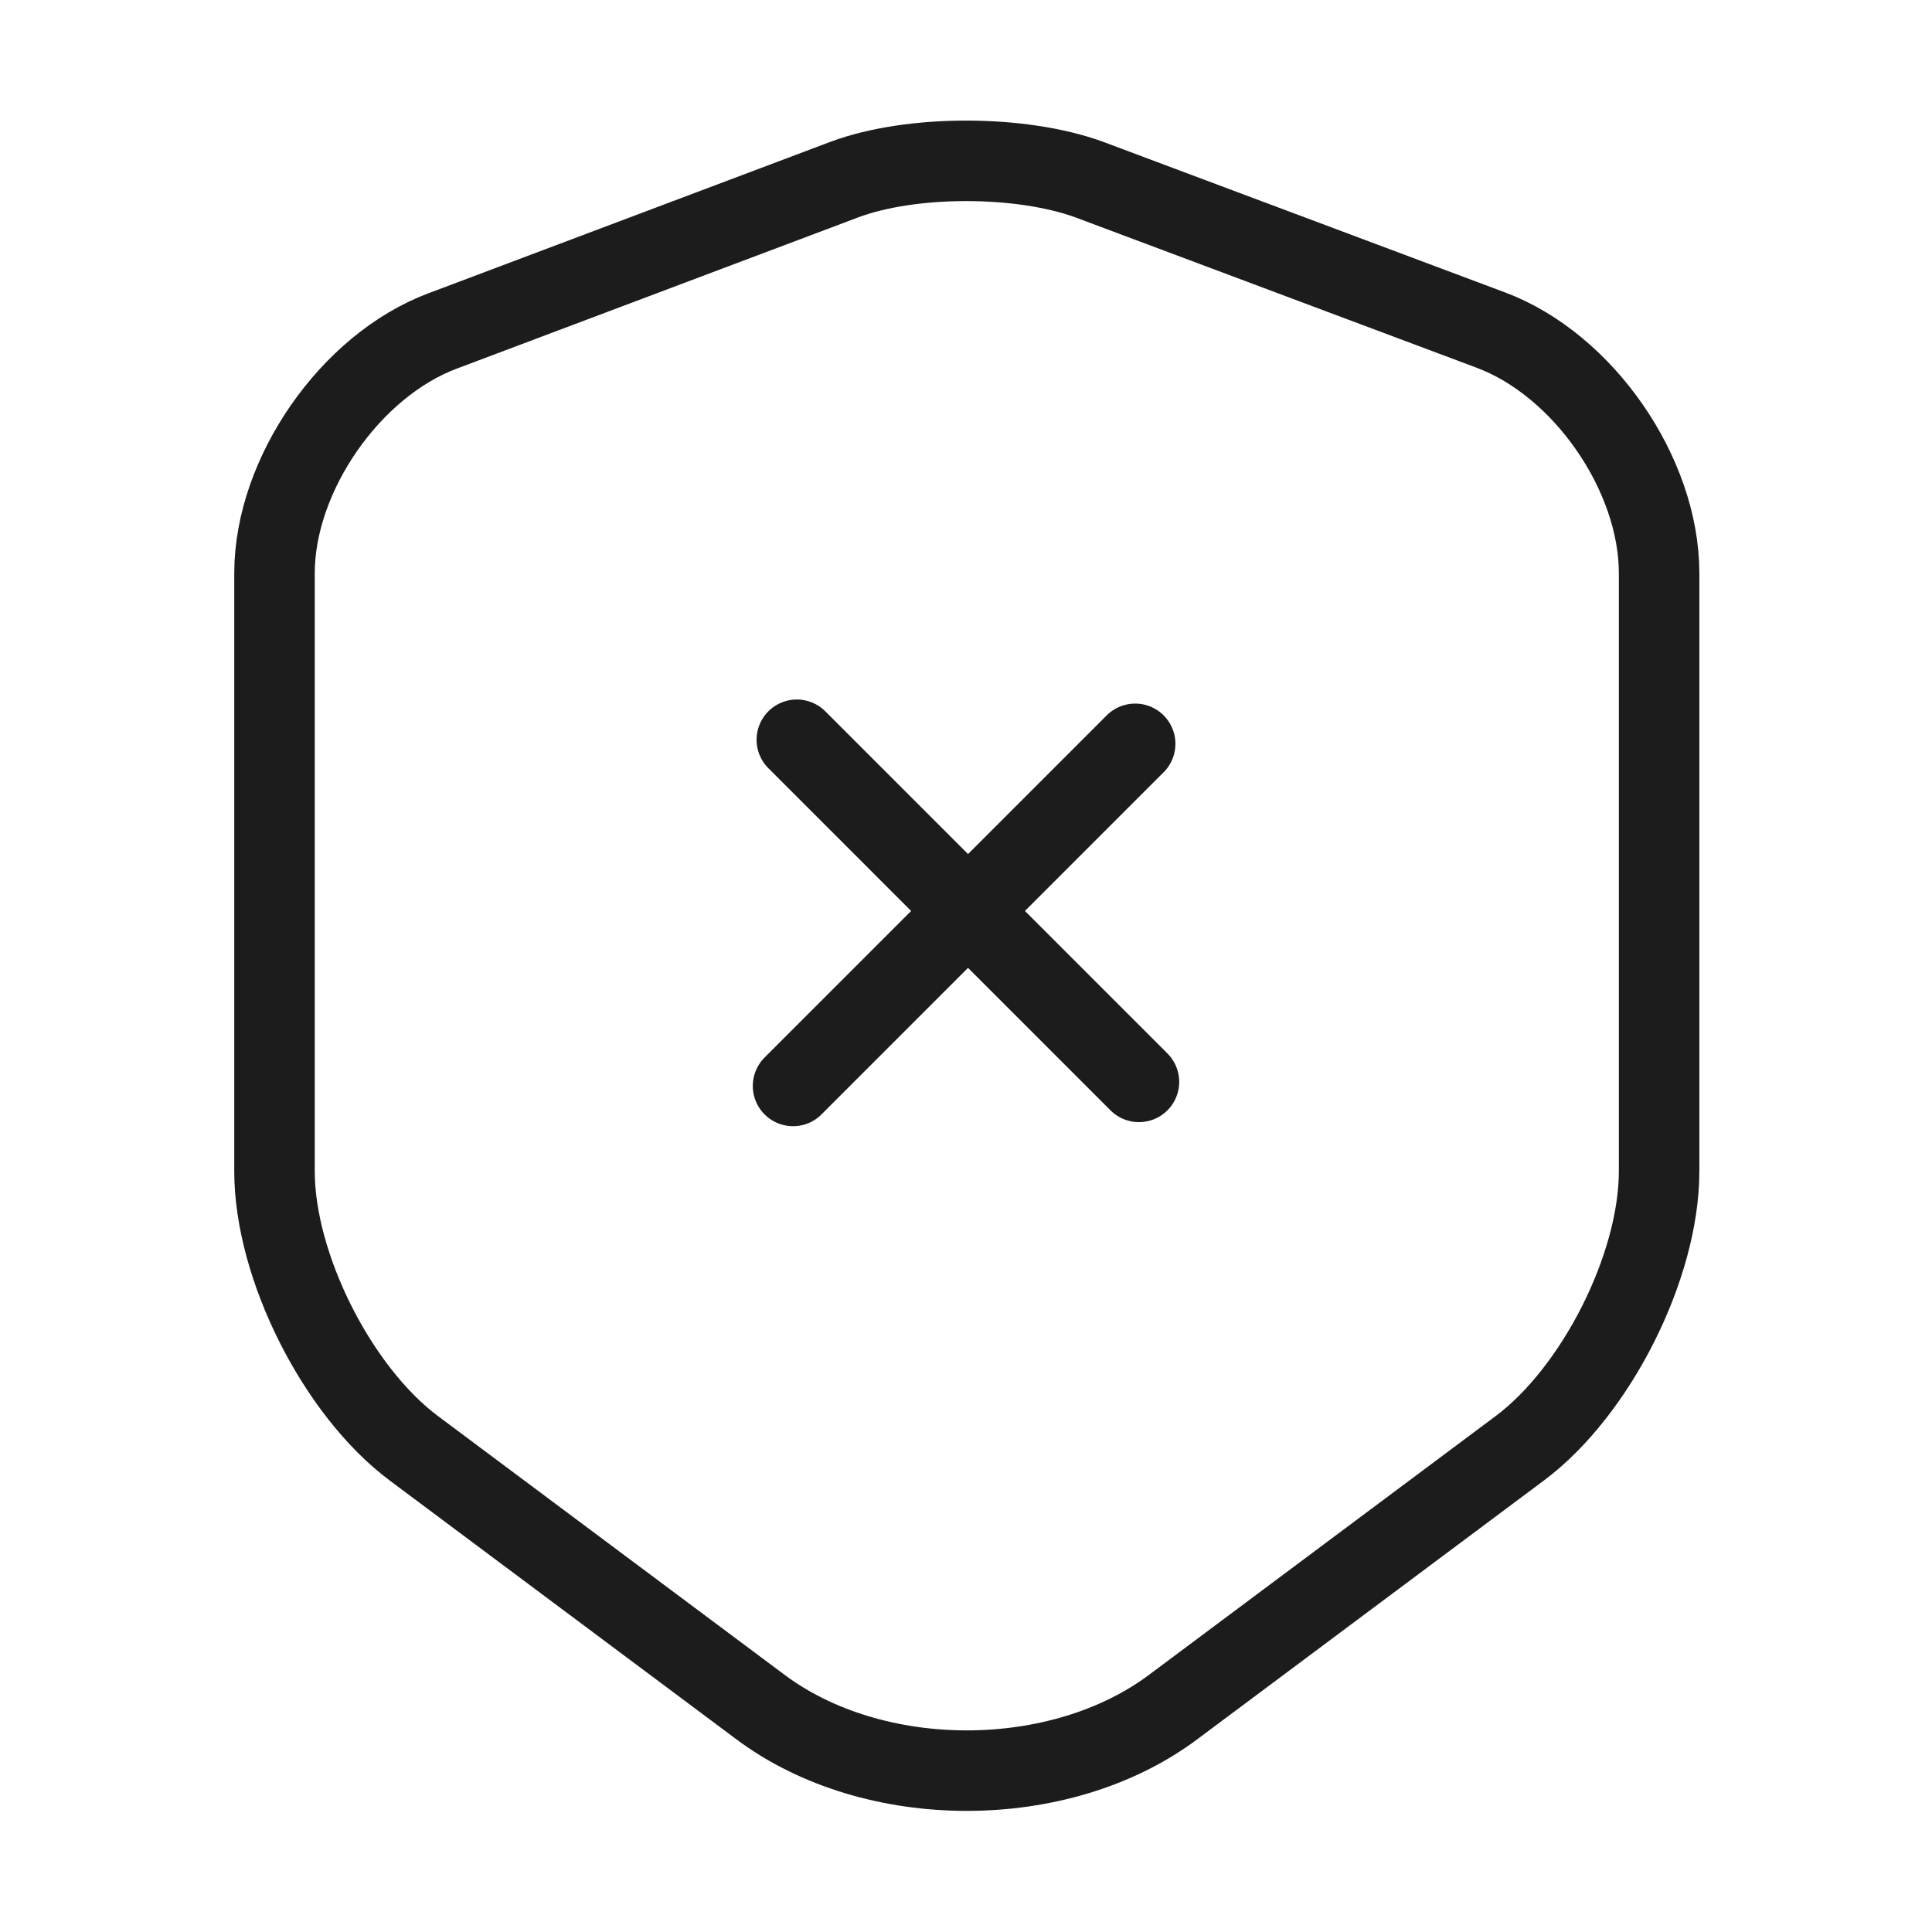 <svg width="48" height="48" viewBox="0 0 48 48" fill="none" xmlns="http://www.w3.org/2000/svg">
<path d="M20.98 4.461L11 8.221C8.7 9.081 6.82 11.801 6.82 14.241V29.101C6.82 31.461 8.38 34.561 10.28 35.981L18.88 42.401C21.7 44.521 26.34 44.521 29.16 42.401L37.76 35.981C39.66 34.561 41.22 31.461 41.22 29.101V14.241C41.22 11.781 39.34 9.061 37.04 8.201L27.06 4.461C25.36 3.841 22.64 3.841 20.98 4.461Z" stroke="#1C1C1C" stroke-width="2" stroke-linecap="round" stroke-linejoin="round"/>
<path d="M28.297 26.879L19.797 18.379" stroke="#1C1C1C" stroke-width="2" stroke-miterlimit="10" stroke-linecap="round" stroke-linejoin="round"/>
<path d="M28.203 18.48L19.703 26.98" stroke="#1C1C1C" stroke-width="2" stroke-miterlimit="10" stroke-linecap="round" stroke-linejoin="round"/>
</svg>
